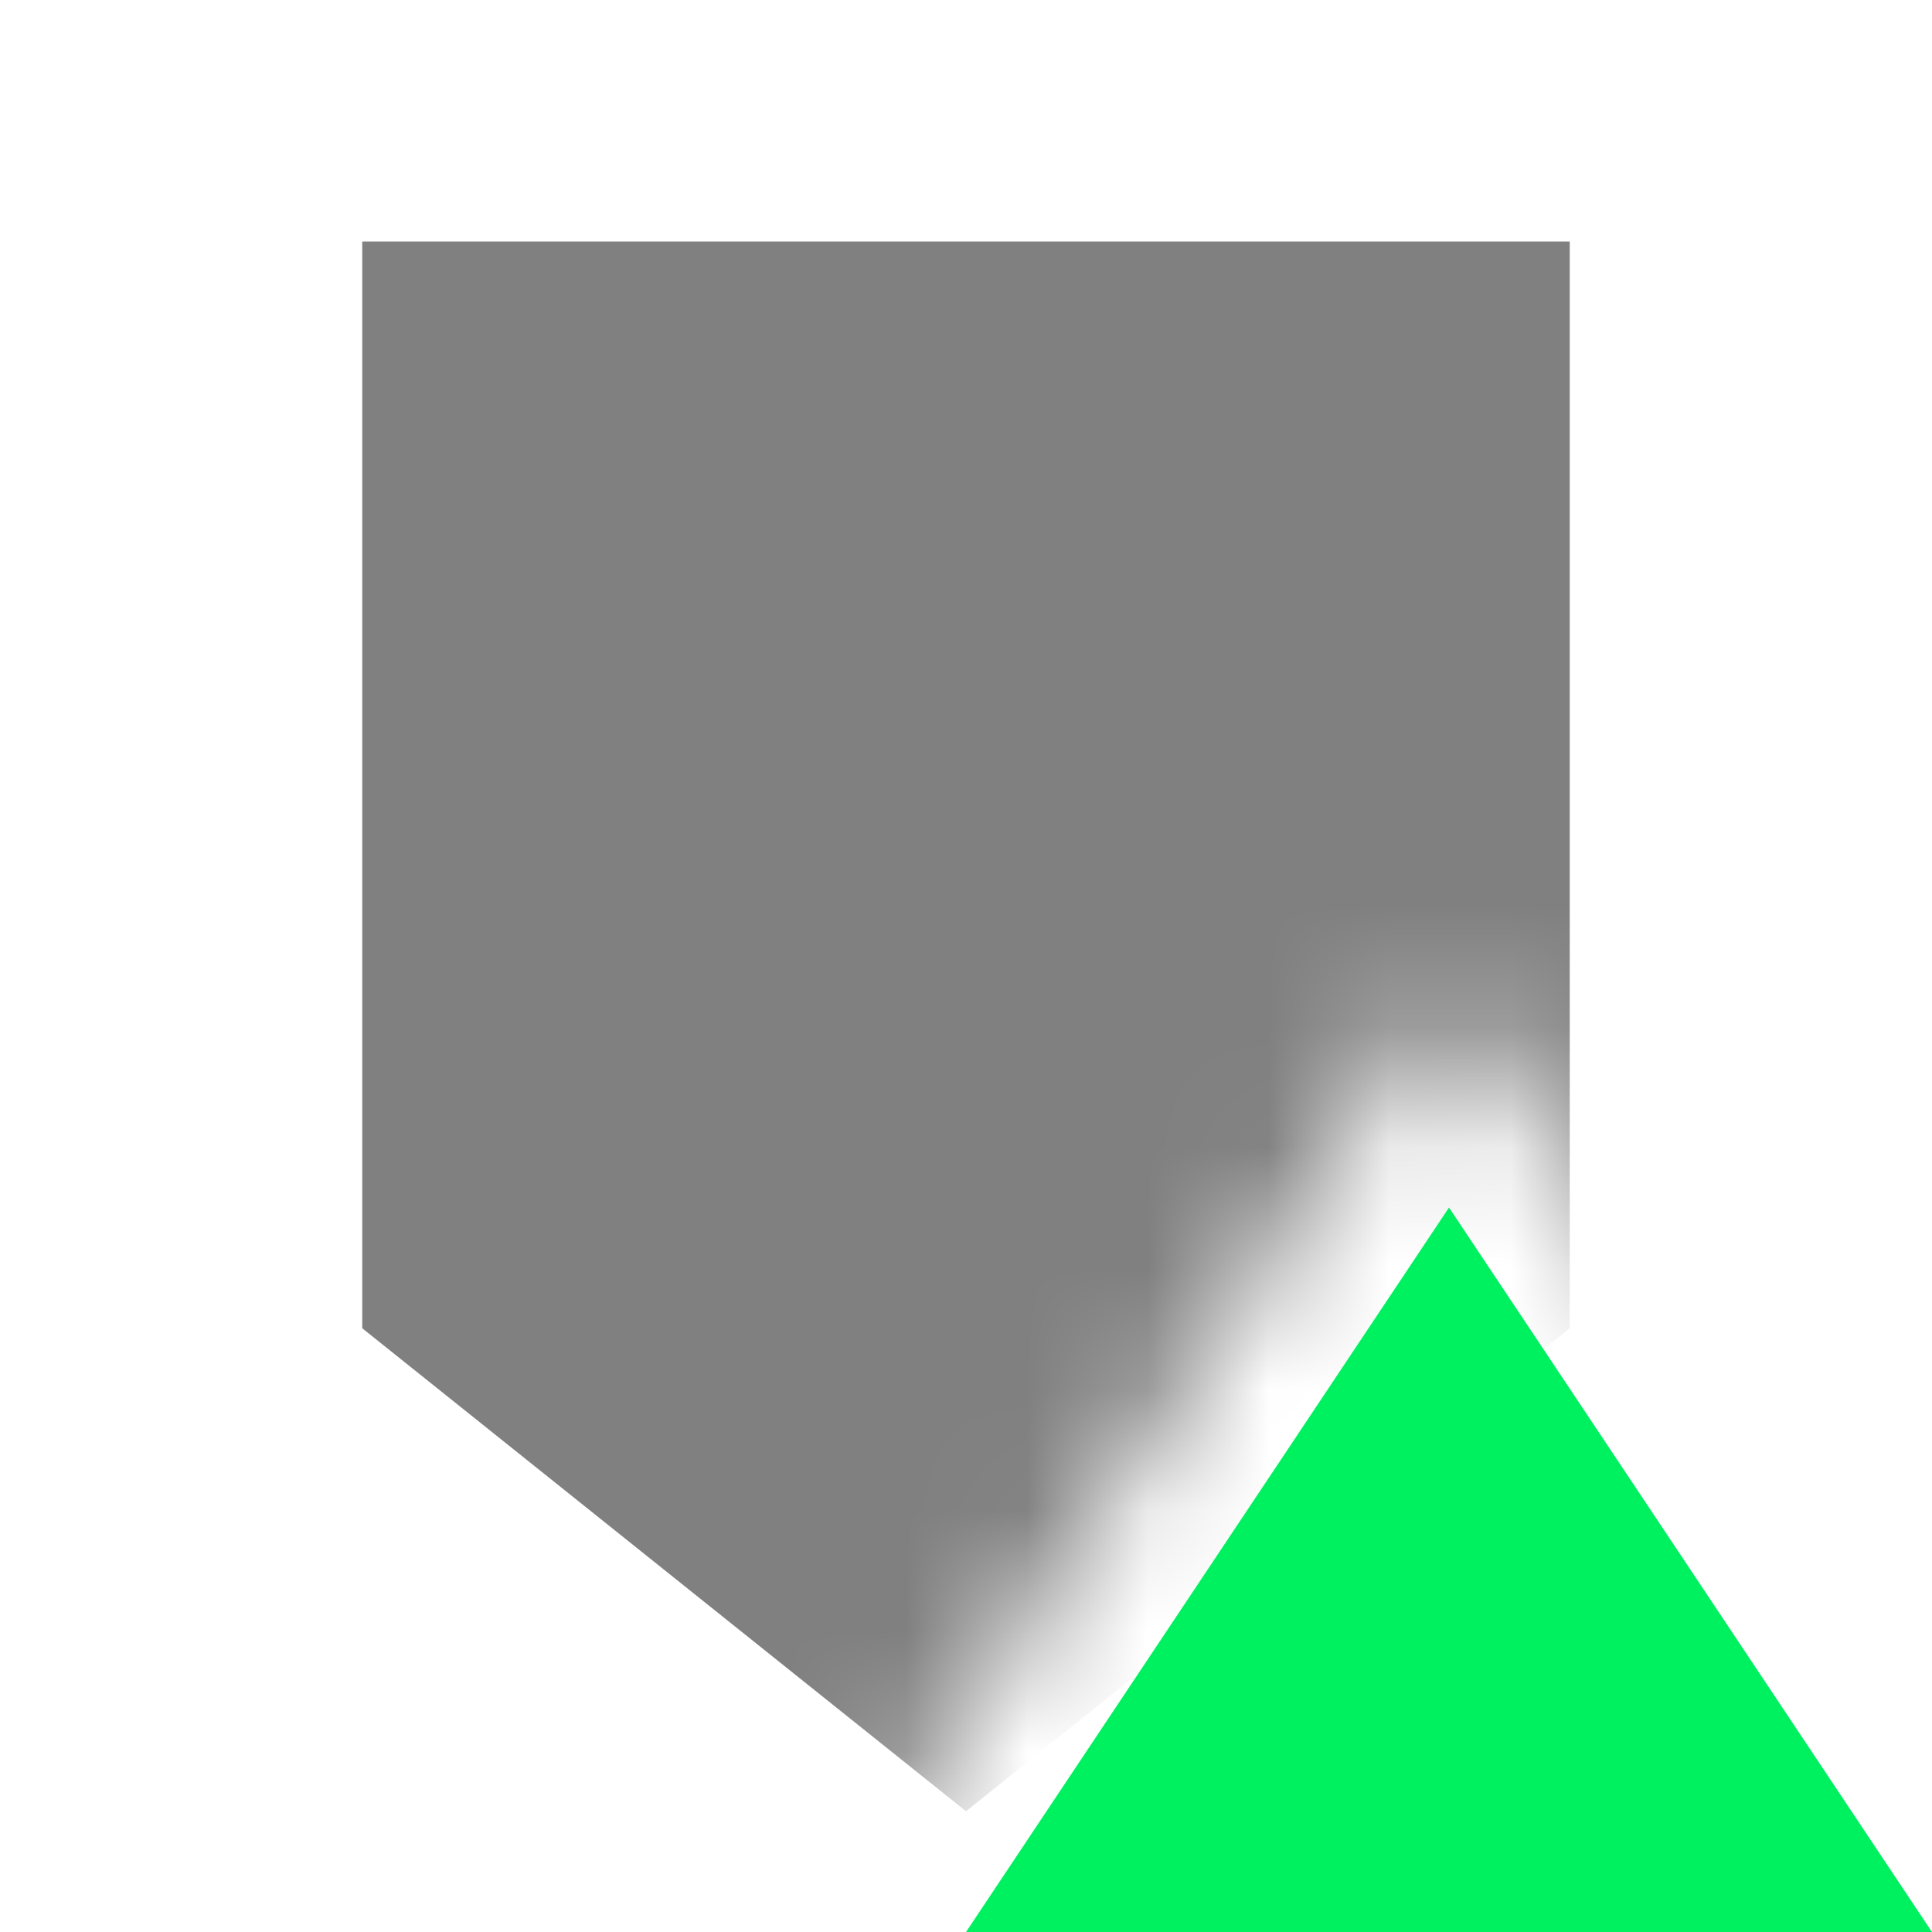 <svg width="16" height="16" viewBox="0 0 16 16" fill="none" xmlns="http://www.w3.org/2000/svg">
<mask id="mask0_3604_9972" style="mask-type:alpha" maskUnits="userSpaceOnUse" x="0" y="0" width="16" height="16">
<path fill-rule="evenodd" clip-rule="evenodd" d="M16 0H0V16H6.798L12 8.197L16 14.197V0Z" fill="#D9D9D9"/>
</mask>
<g mask="url(#mask0_3604_9972)">
<path d="M3 2H13V11L8 15L3 11V2Z" fill="#808080"/>
</g>
<path d="M8 16H16L12 10L8 16Z" fill="#00F160"/>
</svg>
